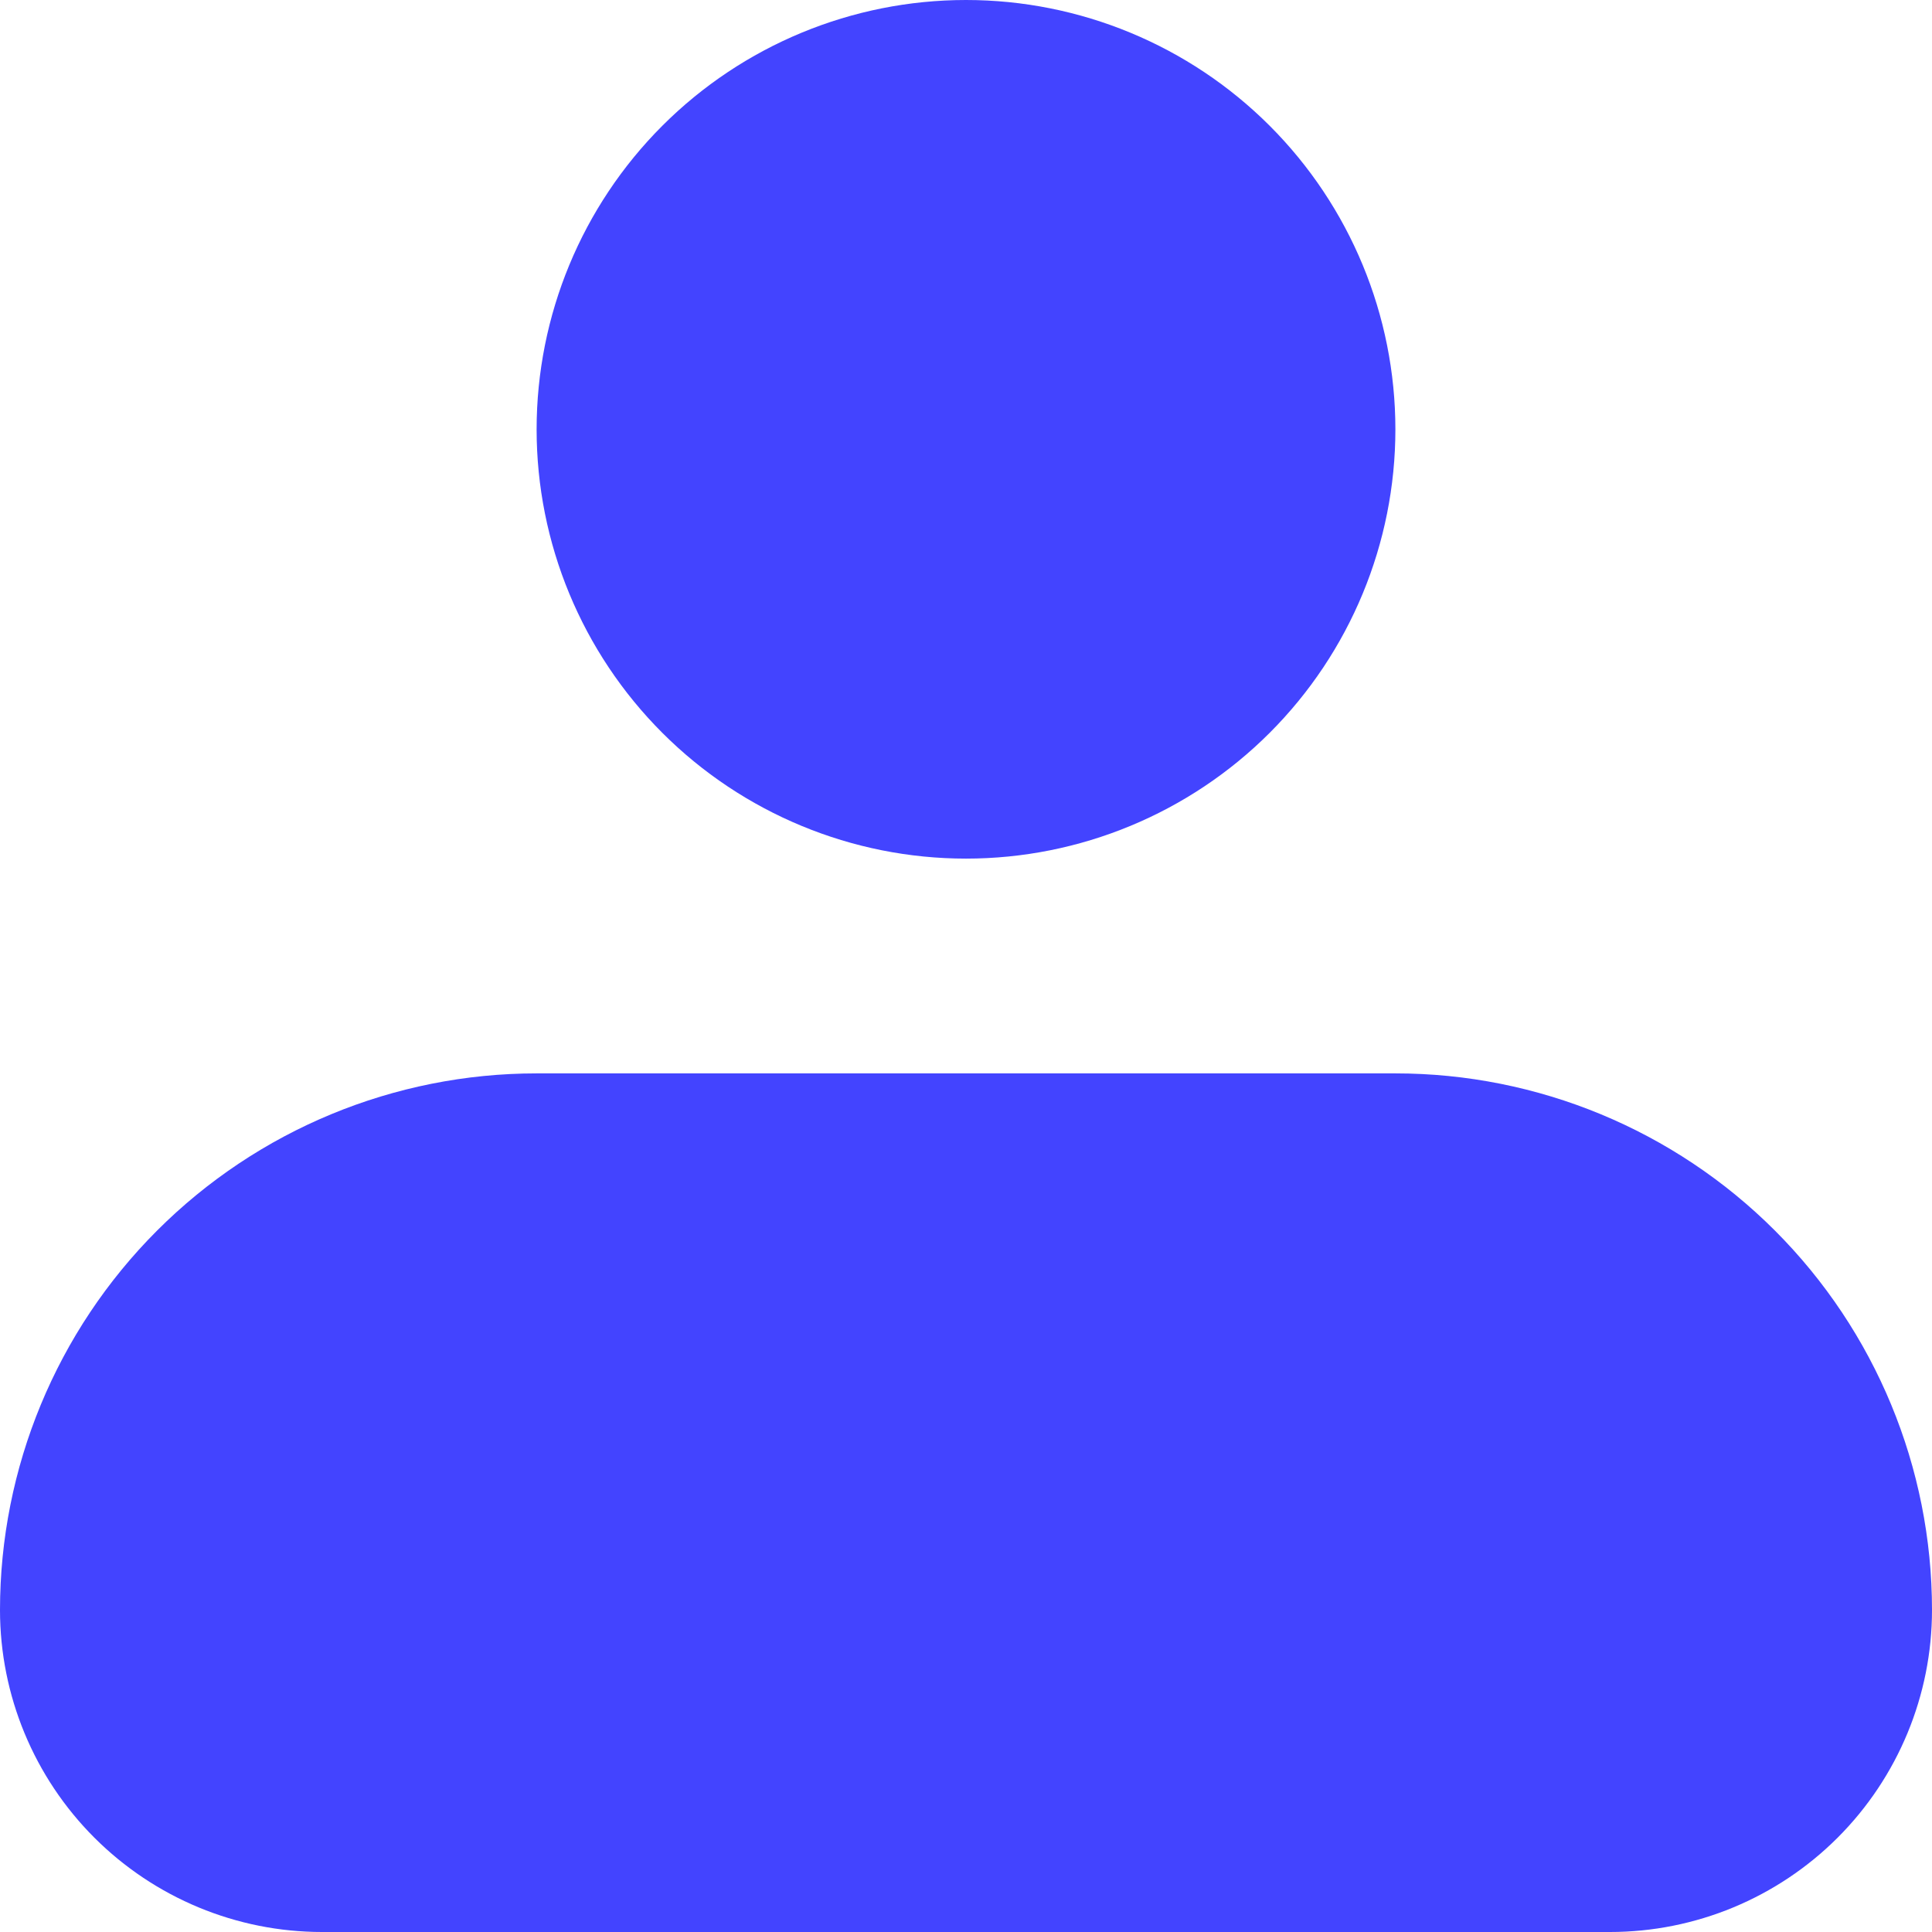 <svg width="12" height="12" viewBox="0 0 12 12" fill="none" xmlns="http://www.w3.org/2000/svg">
<path fill-rule="evenodd" clip-rule="evenodd" d="M3.333 2.667C3.333 1.959 3.614 1.281 4.114 0.781C4.614 0.281 5.293 0 6 0C6.707 0 7.386 0.281 7.886 0.781C8.386 1.281 8.667 1.959 8.667 2.667C8.667 3.374 8.386 4.052 7.886 4.552C7.386 5.052 6.707 5.333 6 5.333C5.293 5.333 4.614 5.052 4.114 4.552C3.614 4.052 3.333 3.374 3.333 2.667ZM3.333 6.667C2.449 6.667 1.601 7.018 0.976 7.643C0.351 8.268 0 9.116 0 10C0 10.53 0.211 11.039 0.586 11.414C0.961 11.789 1.47 12 2 12H10C10.53 12 11.039 11.789 11.414 11.414C11.789 11.039 12 10.53 12 10C12 9.116 11.649 8.268 11.024 7.643C10.399 7.018 9.551 6.667 8.667 6.667H3.333Z" fill="#4344FF"/>
</svg>
